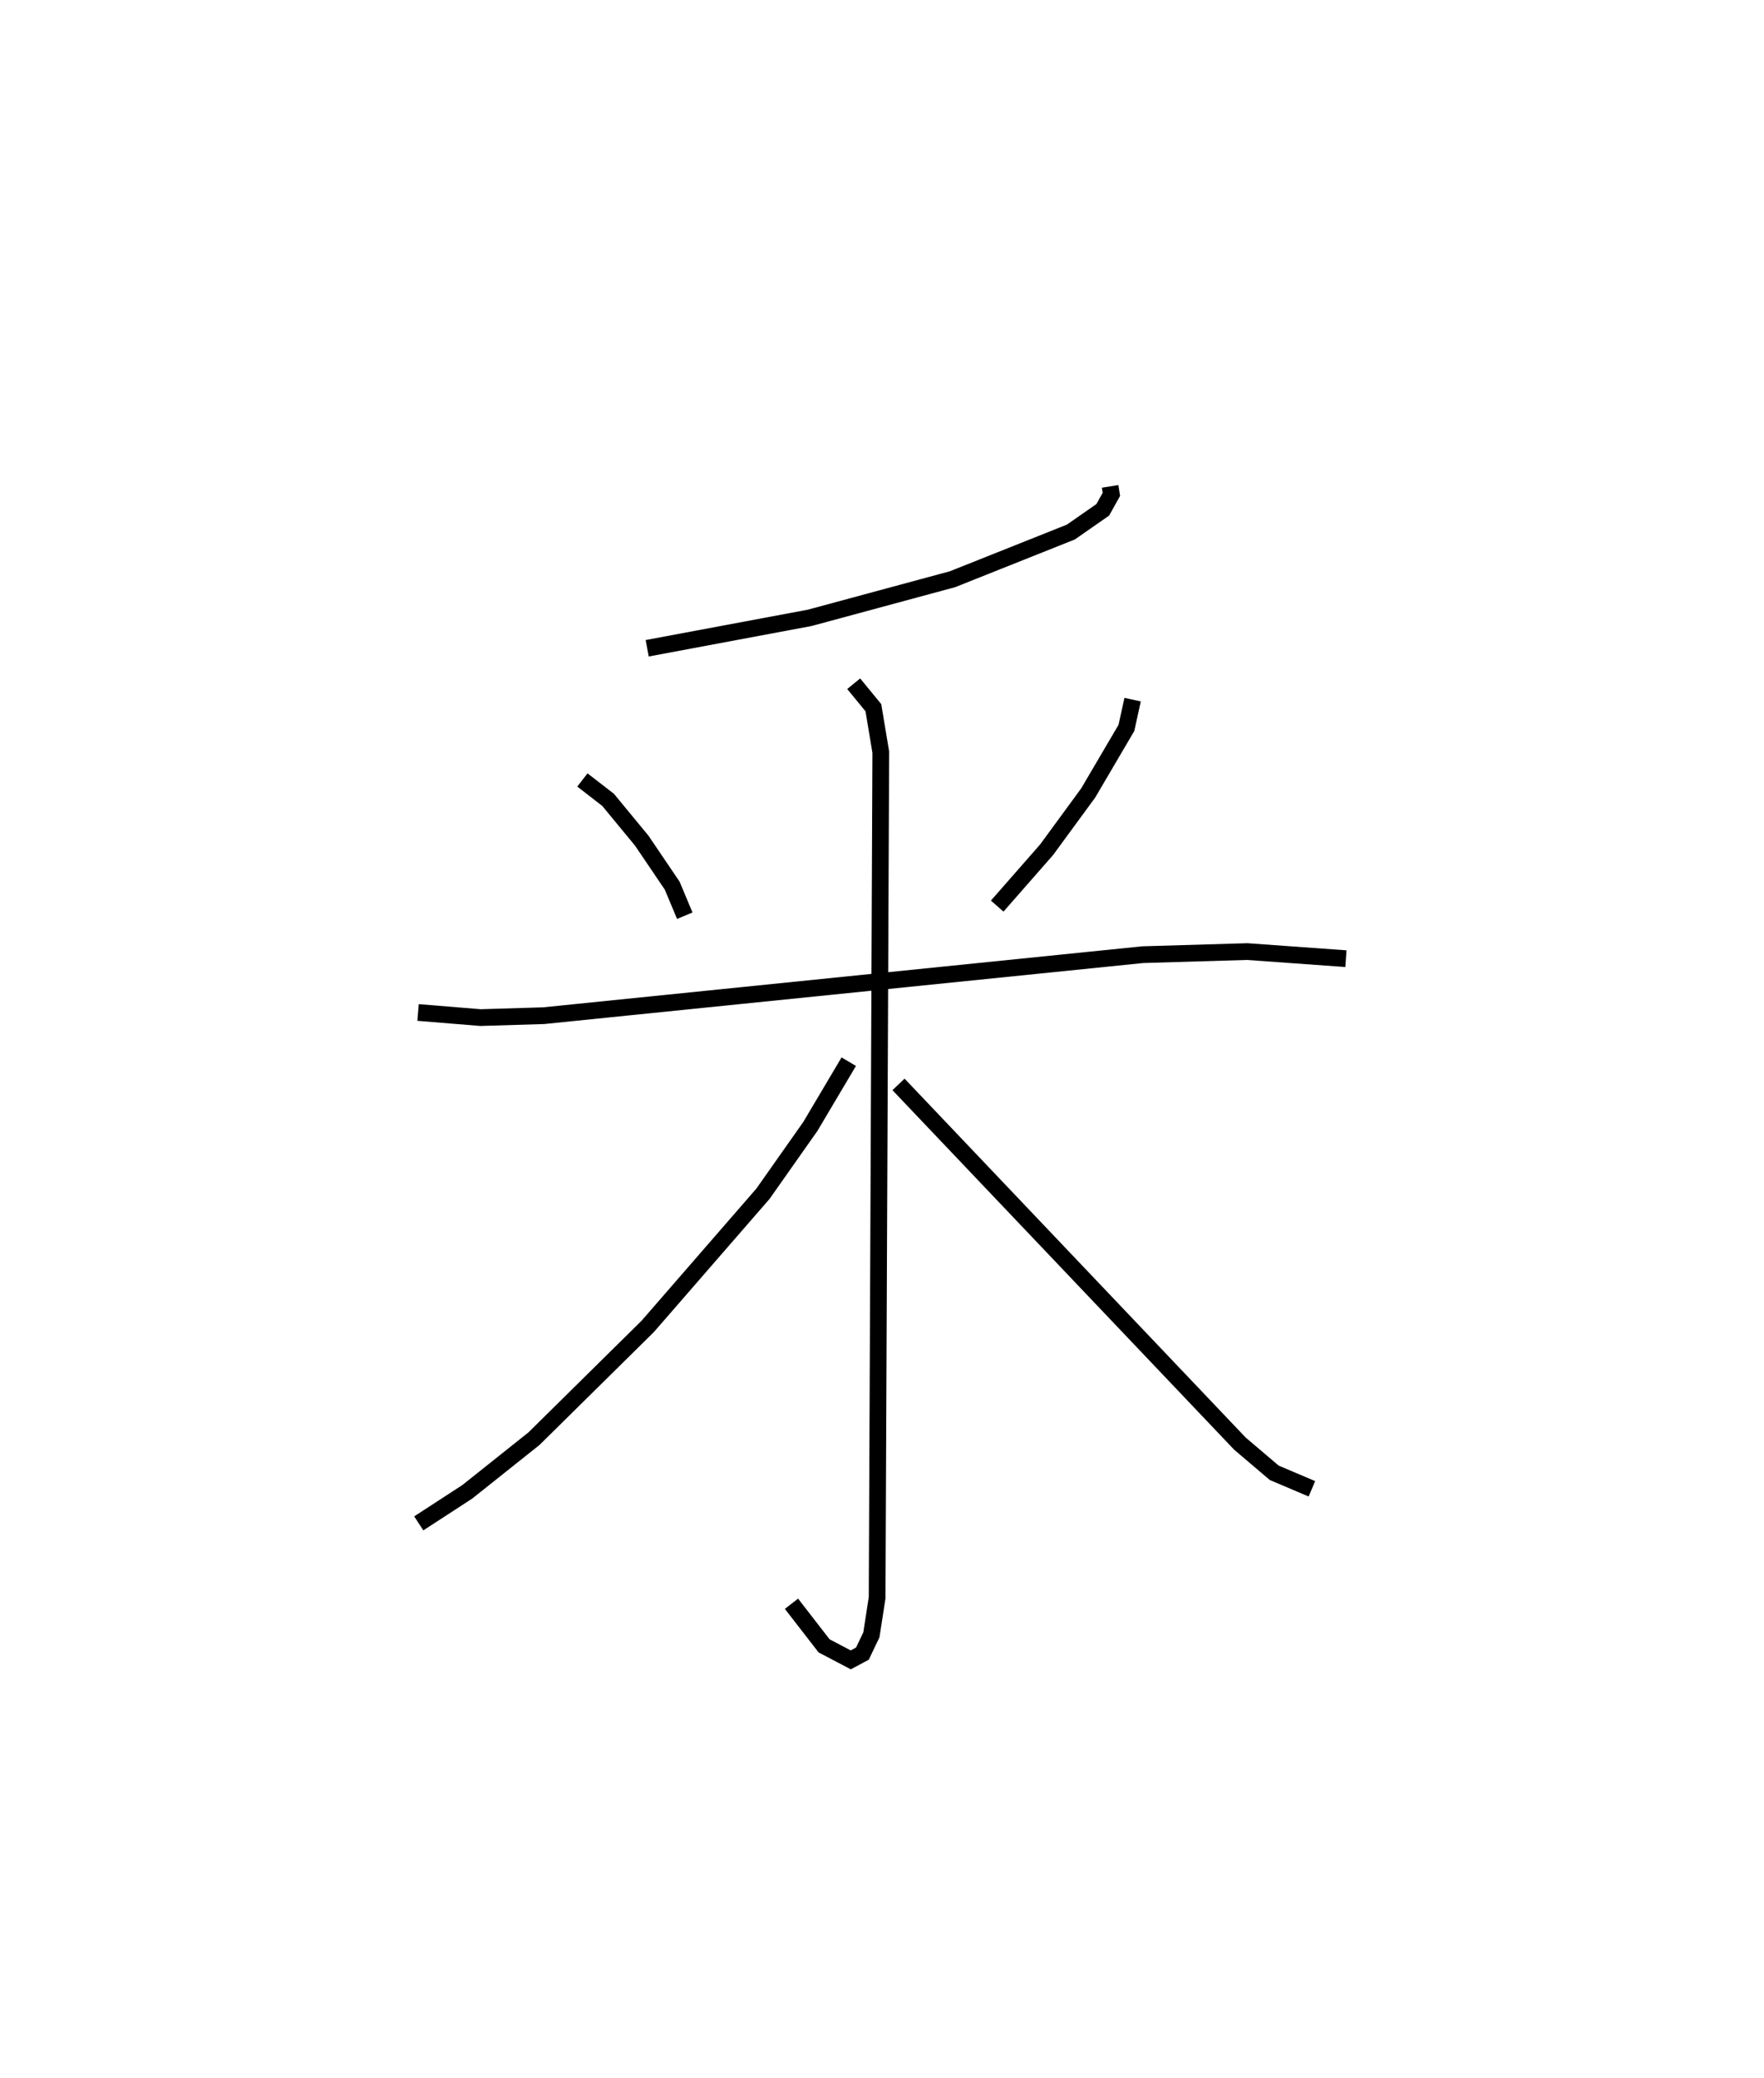 <?xml version="1.0" encoding="utf-8" ?>
<svg baseProfile="full" height="124.223" version="1.1" width="105.483" xmlns="http://www.w3.org/2000/svg" xmlns:ev="http://www.w3.org/2001/xml-events" xmlns:xlink="http://www.w3.org/1999/xlink"><defs /><rect fill="white" height="124.223" width="105.483" x="0" y="0" /><path d="M31.762,25 m0.0,0.0 m34.621,4.075 l0.075,0.476 -0.515,0.925 l-1.909,1.329 -7.077,2.82 l-8.541,2.309 -9.715,1.818 m-3.875,7.872 l1.538,1.191 2.01,2.437 l1.823,2.692 0.751,1.795 m26.78,-12.916 l-0.371,1.689 -2.285,3.889 l-2.489,3.396 -2.953,3.368 m-34.63,6.359 l3.738,0.305 3.771,-0.114 l35.823,-3.647 6.248,-0.185 l5.903,0.424 m-29.434,-16.436 l1.177,1.434 0.443,2.66 l-0.219,50.545 -0.342,2.214 l-0.538,1.125 -0.696,0.373 l-1.595,-0.837 -1.951,-2.517 m3.426,-32.404 l-2.296,3.871 -2.836,4.026 l-6.887,7.924 -6.801,6.712 l-3.991,3.179 -2.902,1.887 m28.688,-26.24 l20.419,21.477 2.05,1.741 l2.251,0.956 " fill="none" stroke="black" stroke-width="1" /></svg>